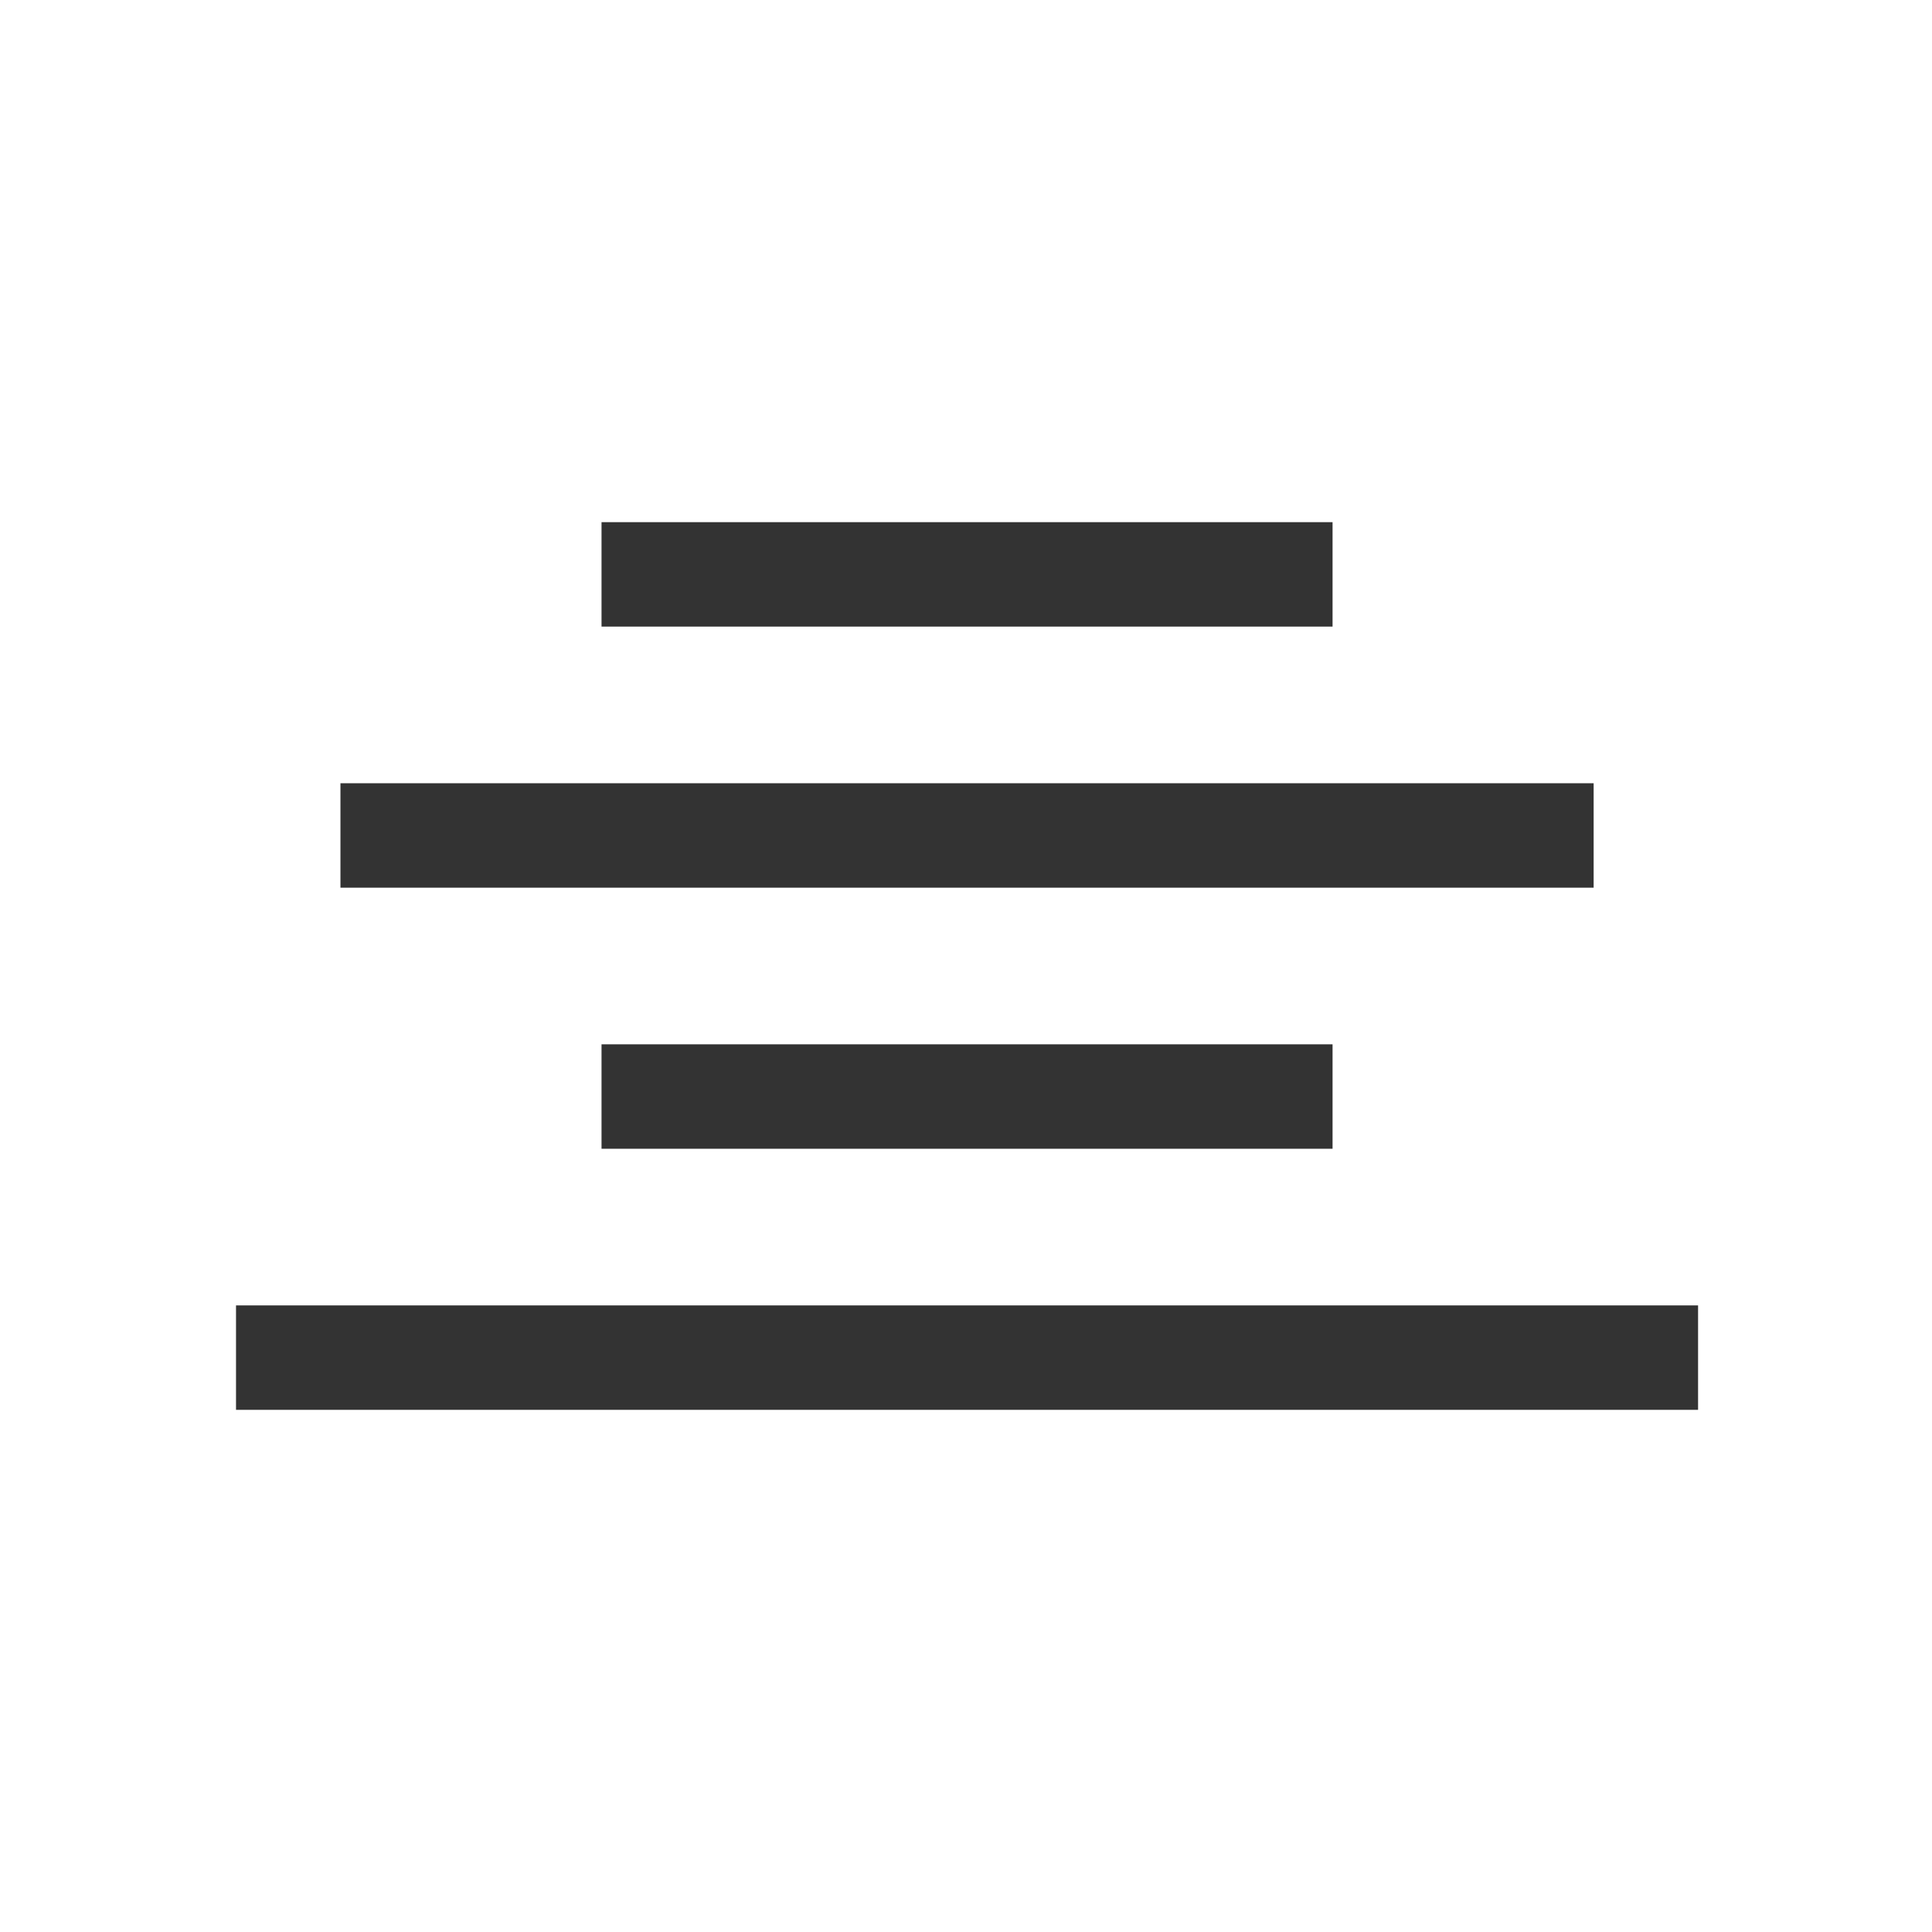 <svg width="37" height="37" viewBox="0 0 37 37" fill="none" xmlns="http://www.w3.org/2000/svg">
<rect x="11.52" y="10" width="14" height="2" fill="#333333"/>
<rect x="6.52" y="15" width="24" height="2" fill="#333333"/>
<rect x="11.52" y="20" width="14" height="2" fill="#333333"/>
<rect x="4.52" y="25" width="28" height="2" fill="#333333"/>
</svg>
